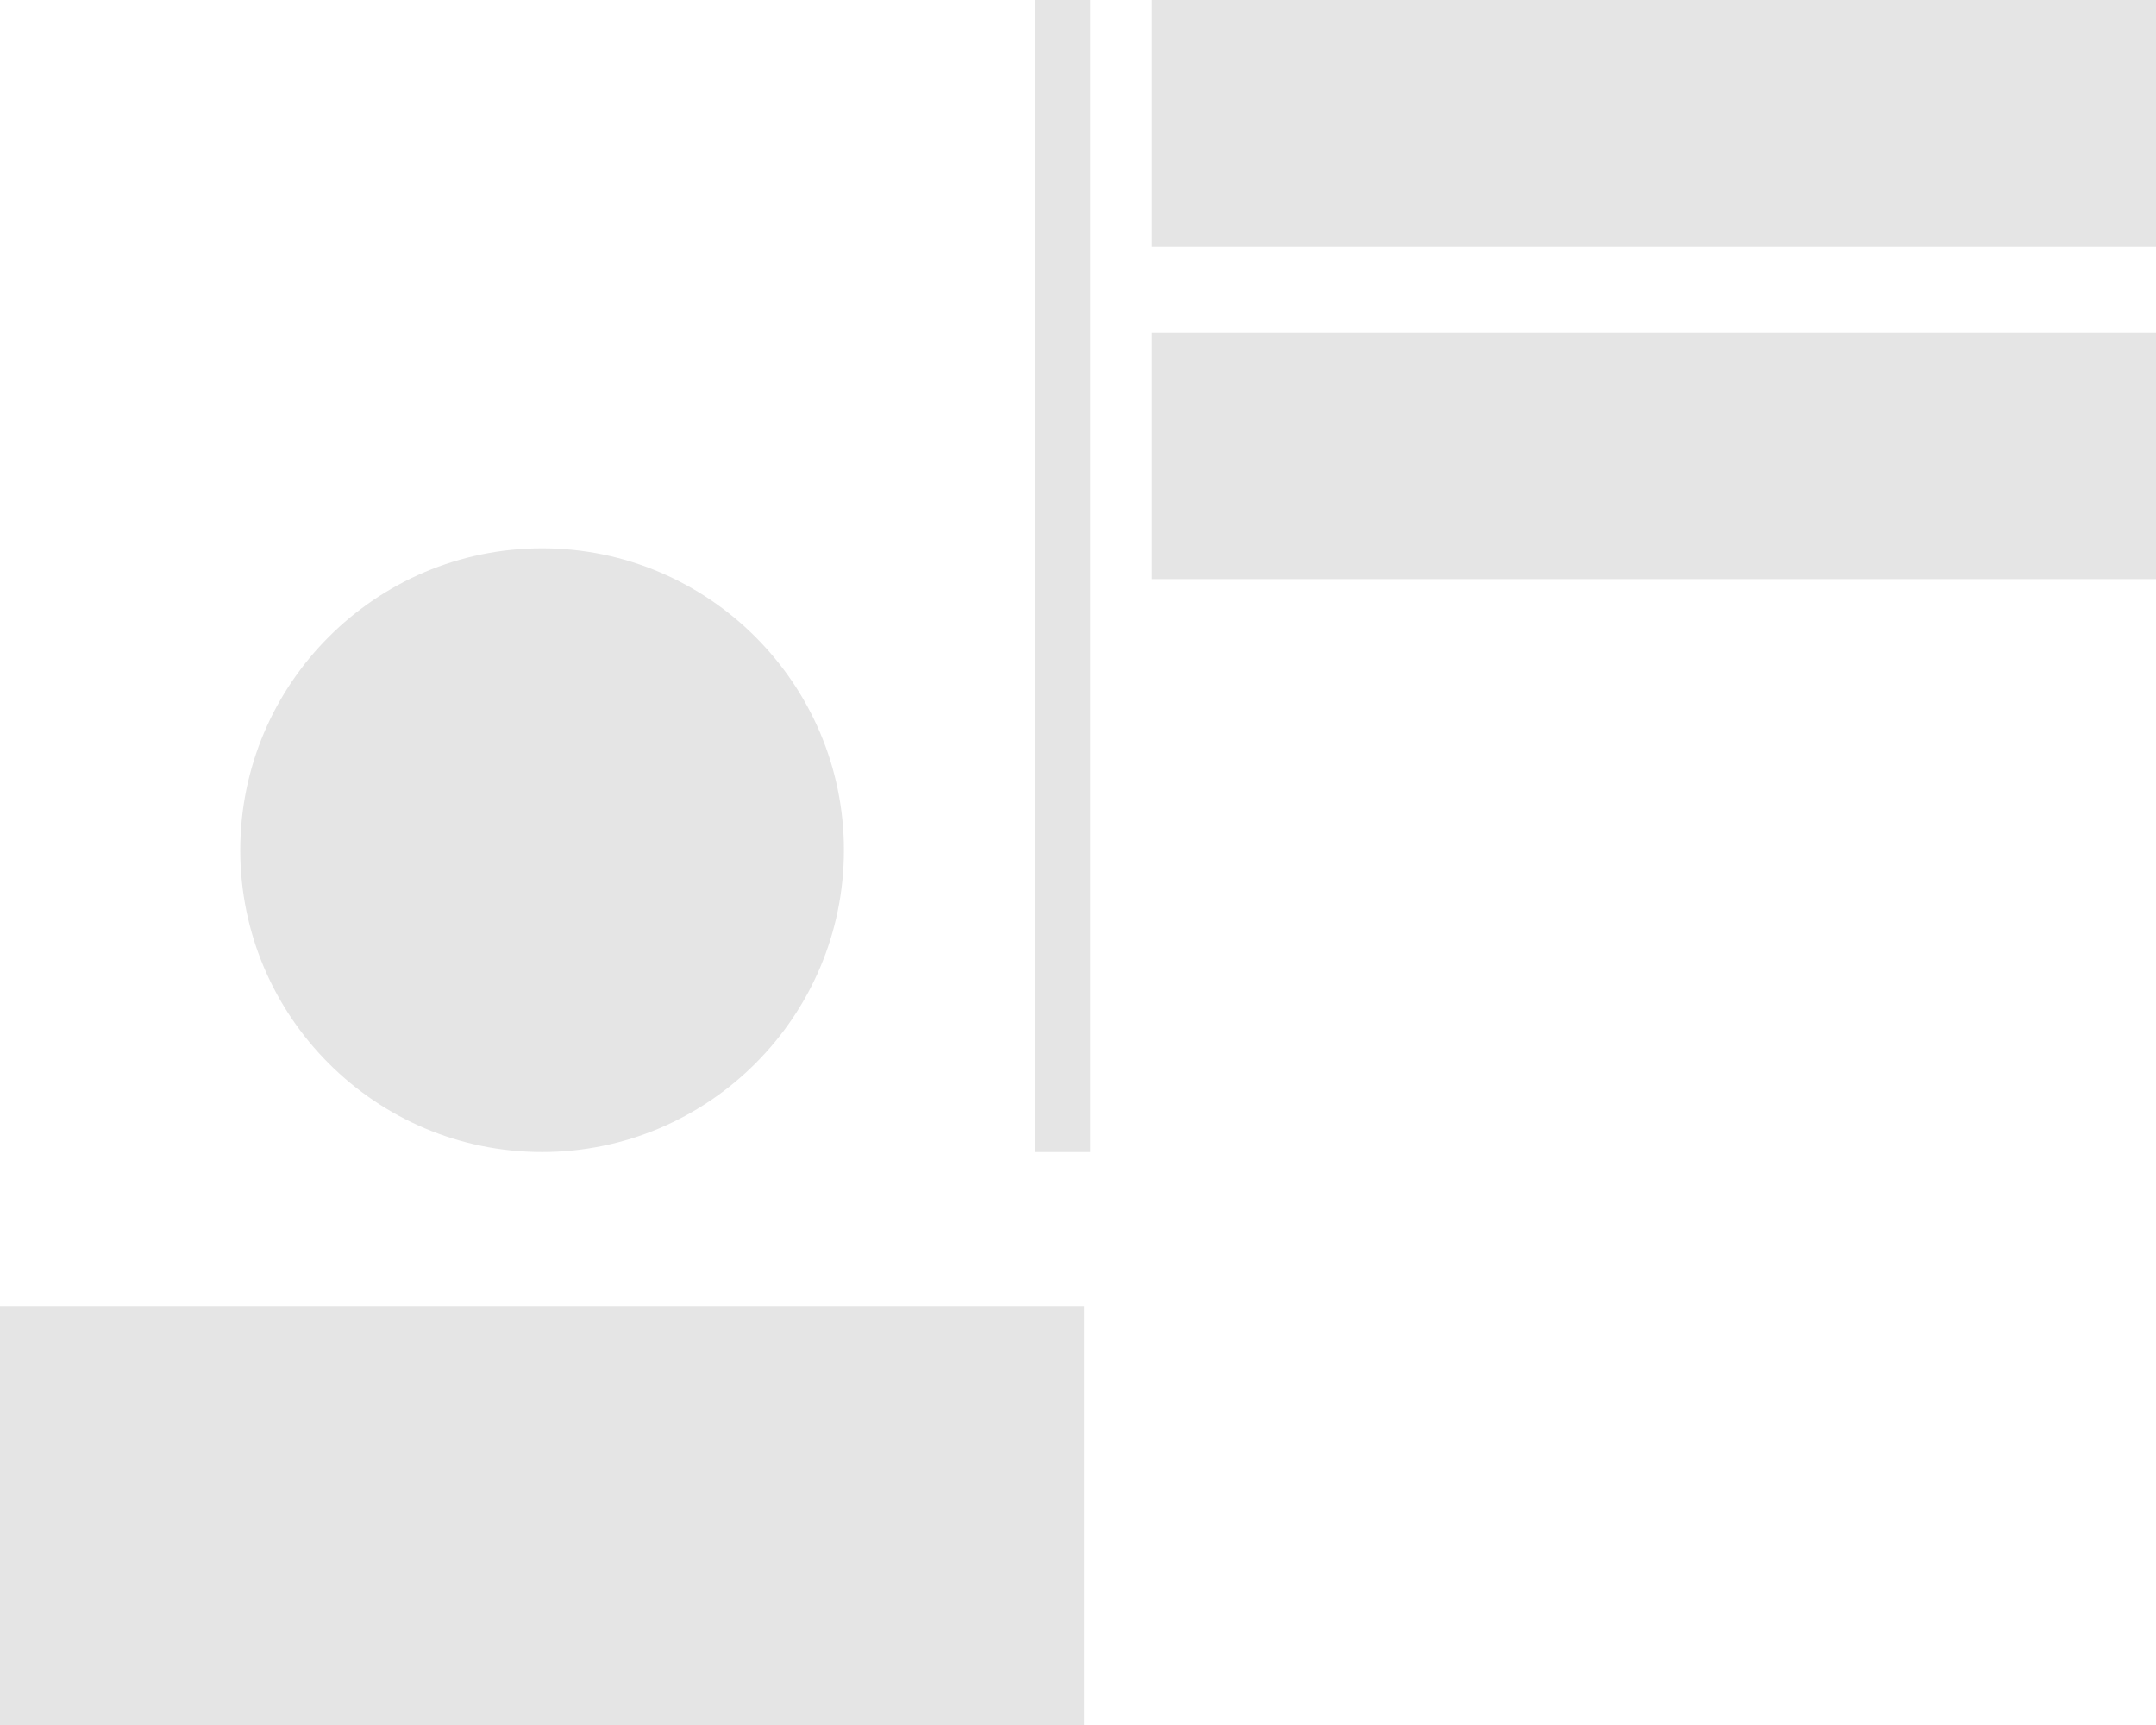 <?xml version="1.0" encoding="utf-8"?>
<!-- Generator: Adobe Illustrator 23.0.1, SVG Export Plug-In . SVG Version: 6.00 Build 0)  -->
<svg version="1.1" id="Слой_1" xmlns="http://www.w3.org/2000/svg" xmlns:xlink="http://www.w3.org/1999/xlink" x="0px" y="0px"
	 viewBox="0 0 35 28" style="enable-background:new 0 0 35 28;" xml:space="preserve">
<style type="text/css">
	.st0{fill:none;}
	.st1{fill:#E5E5E5;}
</style>
<rect class="st0" width="35" height="28"/>
<g>
	<path class="st1" d="M8.8,18.7c2.7,0,4.9-2.2,4.9-4.9s-2.2-4.9-4.9-4.9c-2.7,0-4.9,2.2-4.9,4.9S6.1,18.7,8.8,18.7z"/>
	<path class="st1" d="M17.6,21.2H0V28h17.6V21.2z"/>
	<path class="st1" d="M17.7,0h-0.9v18.7h0.9V0z"/>
	<path class="st1" d="M18.7,5.4v4H35v-4H18.7z"/>
	<path class="st1" d="M18.7,0v4H35V0H18.7z"/>
</g>
</svg>
